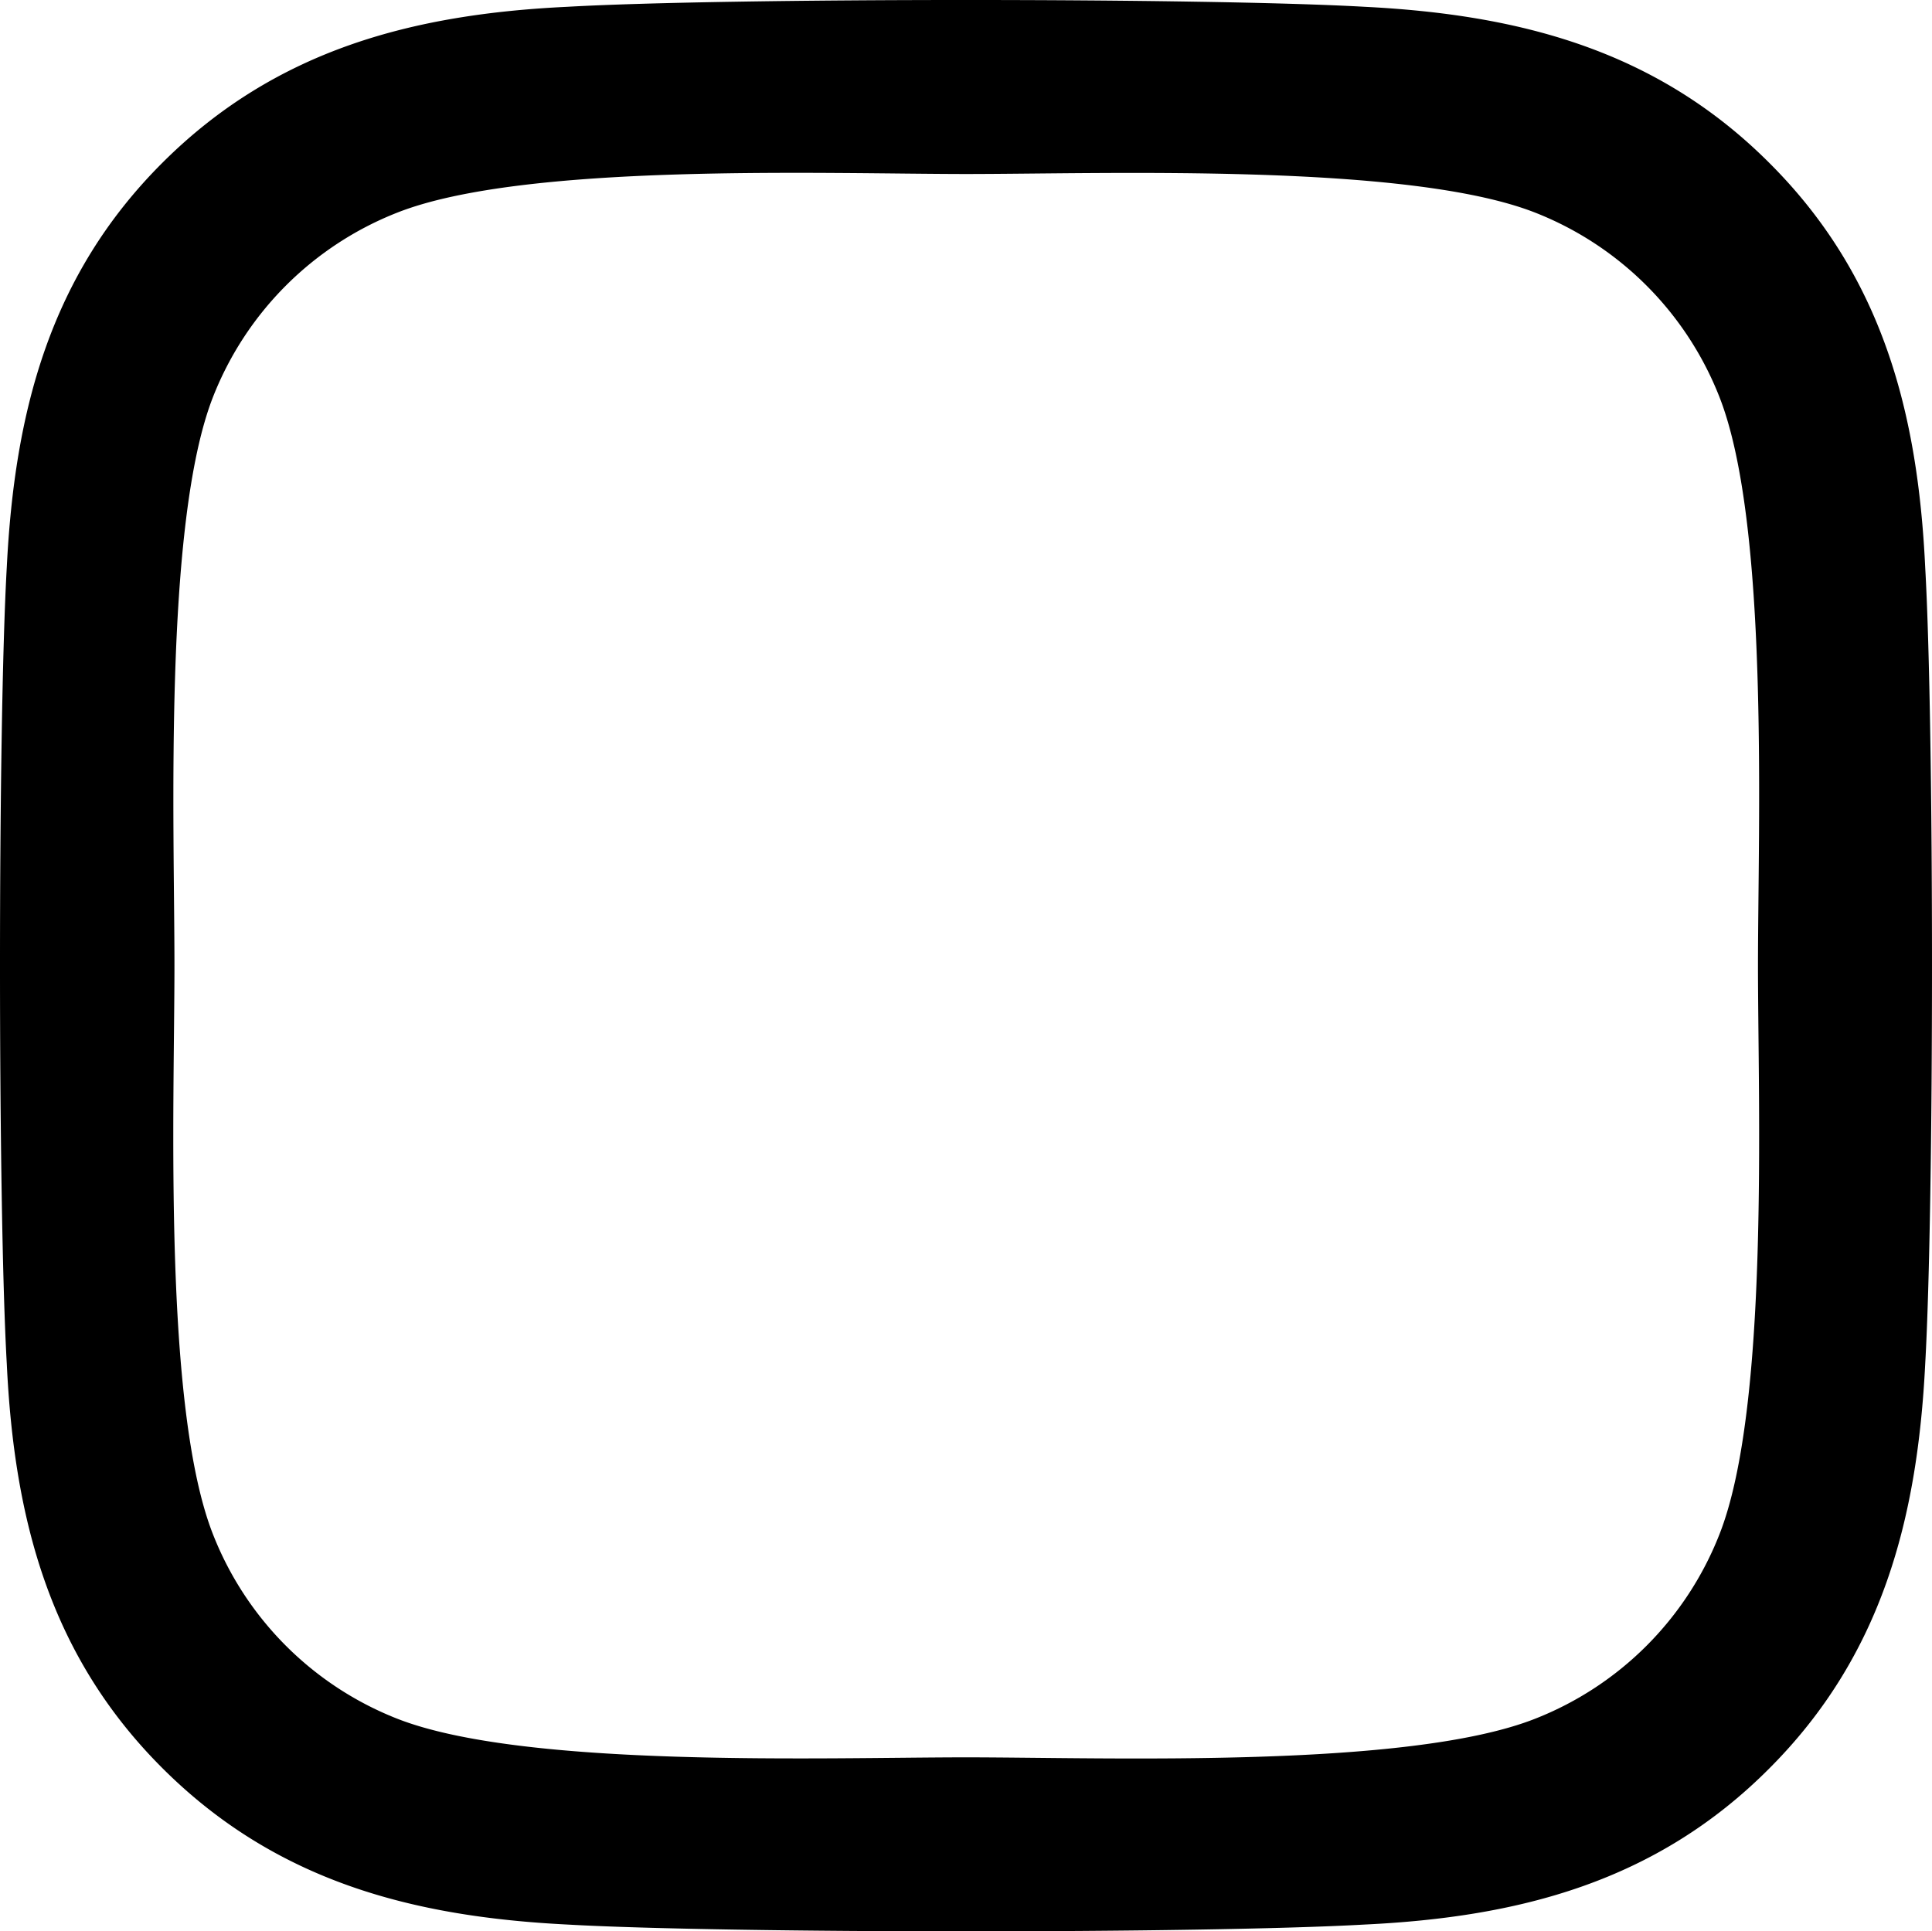 <svg xmlns="http://www.w3.org/2000/svg" id="instagram-outer" width="500" height="499.888" viewBox="0 0 500 499.888">
  <path id="instagram" d="M498.168,178.7c-1.9-40.045-11.043-75.516-40.379-104.741-29.225-29.225-64.7-38.371-104.741-40.379-41.272-2.342-164.975-2.342-206.247,0-39.933,1.9-75.4,11.043-104.741,40.268S3.69,138.546,1.682,178.59c-2.342,41.272-2.342,164.975,0,206.247,1.9,40.045,11.043,75.516,40.379,104.741s64.7,38.371,104.741,40.379c41.272,2.342,164.975,2.342,206.247,0,40.045-1.9,75.516-11.043,104.741-40.379,29.225-29.225,38.371-64.7,40.379-104.741,2.342-41.272,2.342-164.863,0-206.135ZM444.85,429.12a84.359,84.359,0,0,1-47.518,47.518c-32.906,13.051-110.987,10.039-147.351,10.039s-114.557,2.9-147.351-10.039A84.359,84.359,0,0,1,55.112,429.12C42.061,396.214,45.073,318.133,45.073,281.769s-2.9-114.557,10.039-147.351A84.359,84.359,0,0,1,102.63,86.9C135.536,73.85,213.617,76.861,249.981,76.861s114.557-2.9,147.351,10.039a84.359,84.359,0,0,1,47.518,47.518c13.051,32.906,10.039,110.987,10.039,147.351S457.9,396.326,444.85,429.12Z" transform="translate(0.075 -31.825)"/>
</svg>
